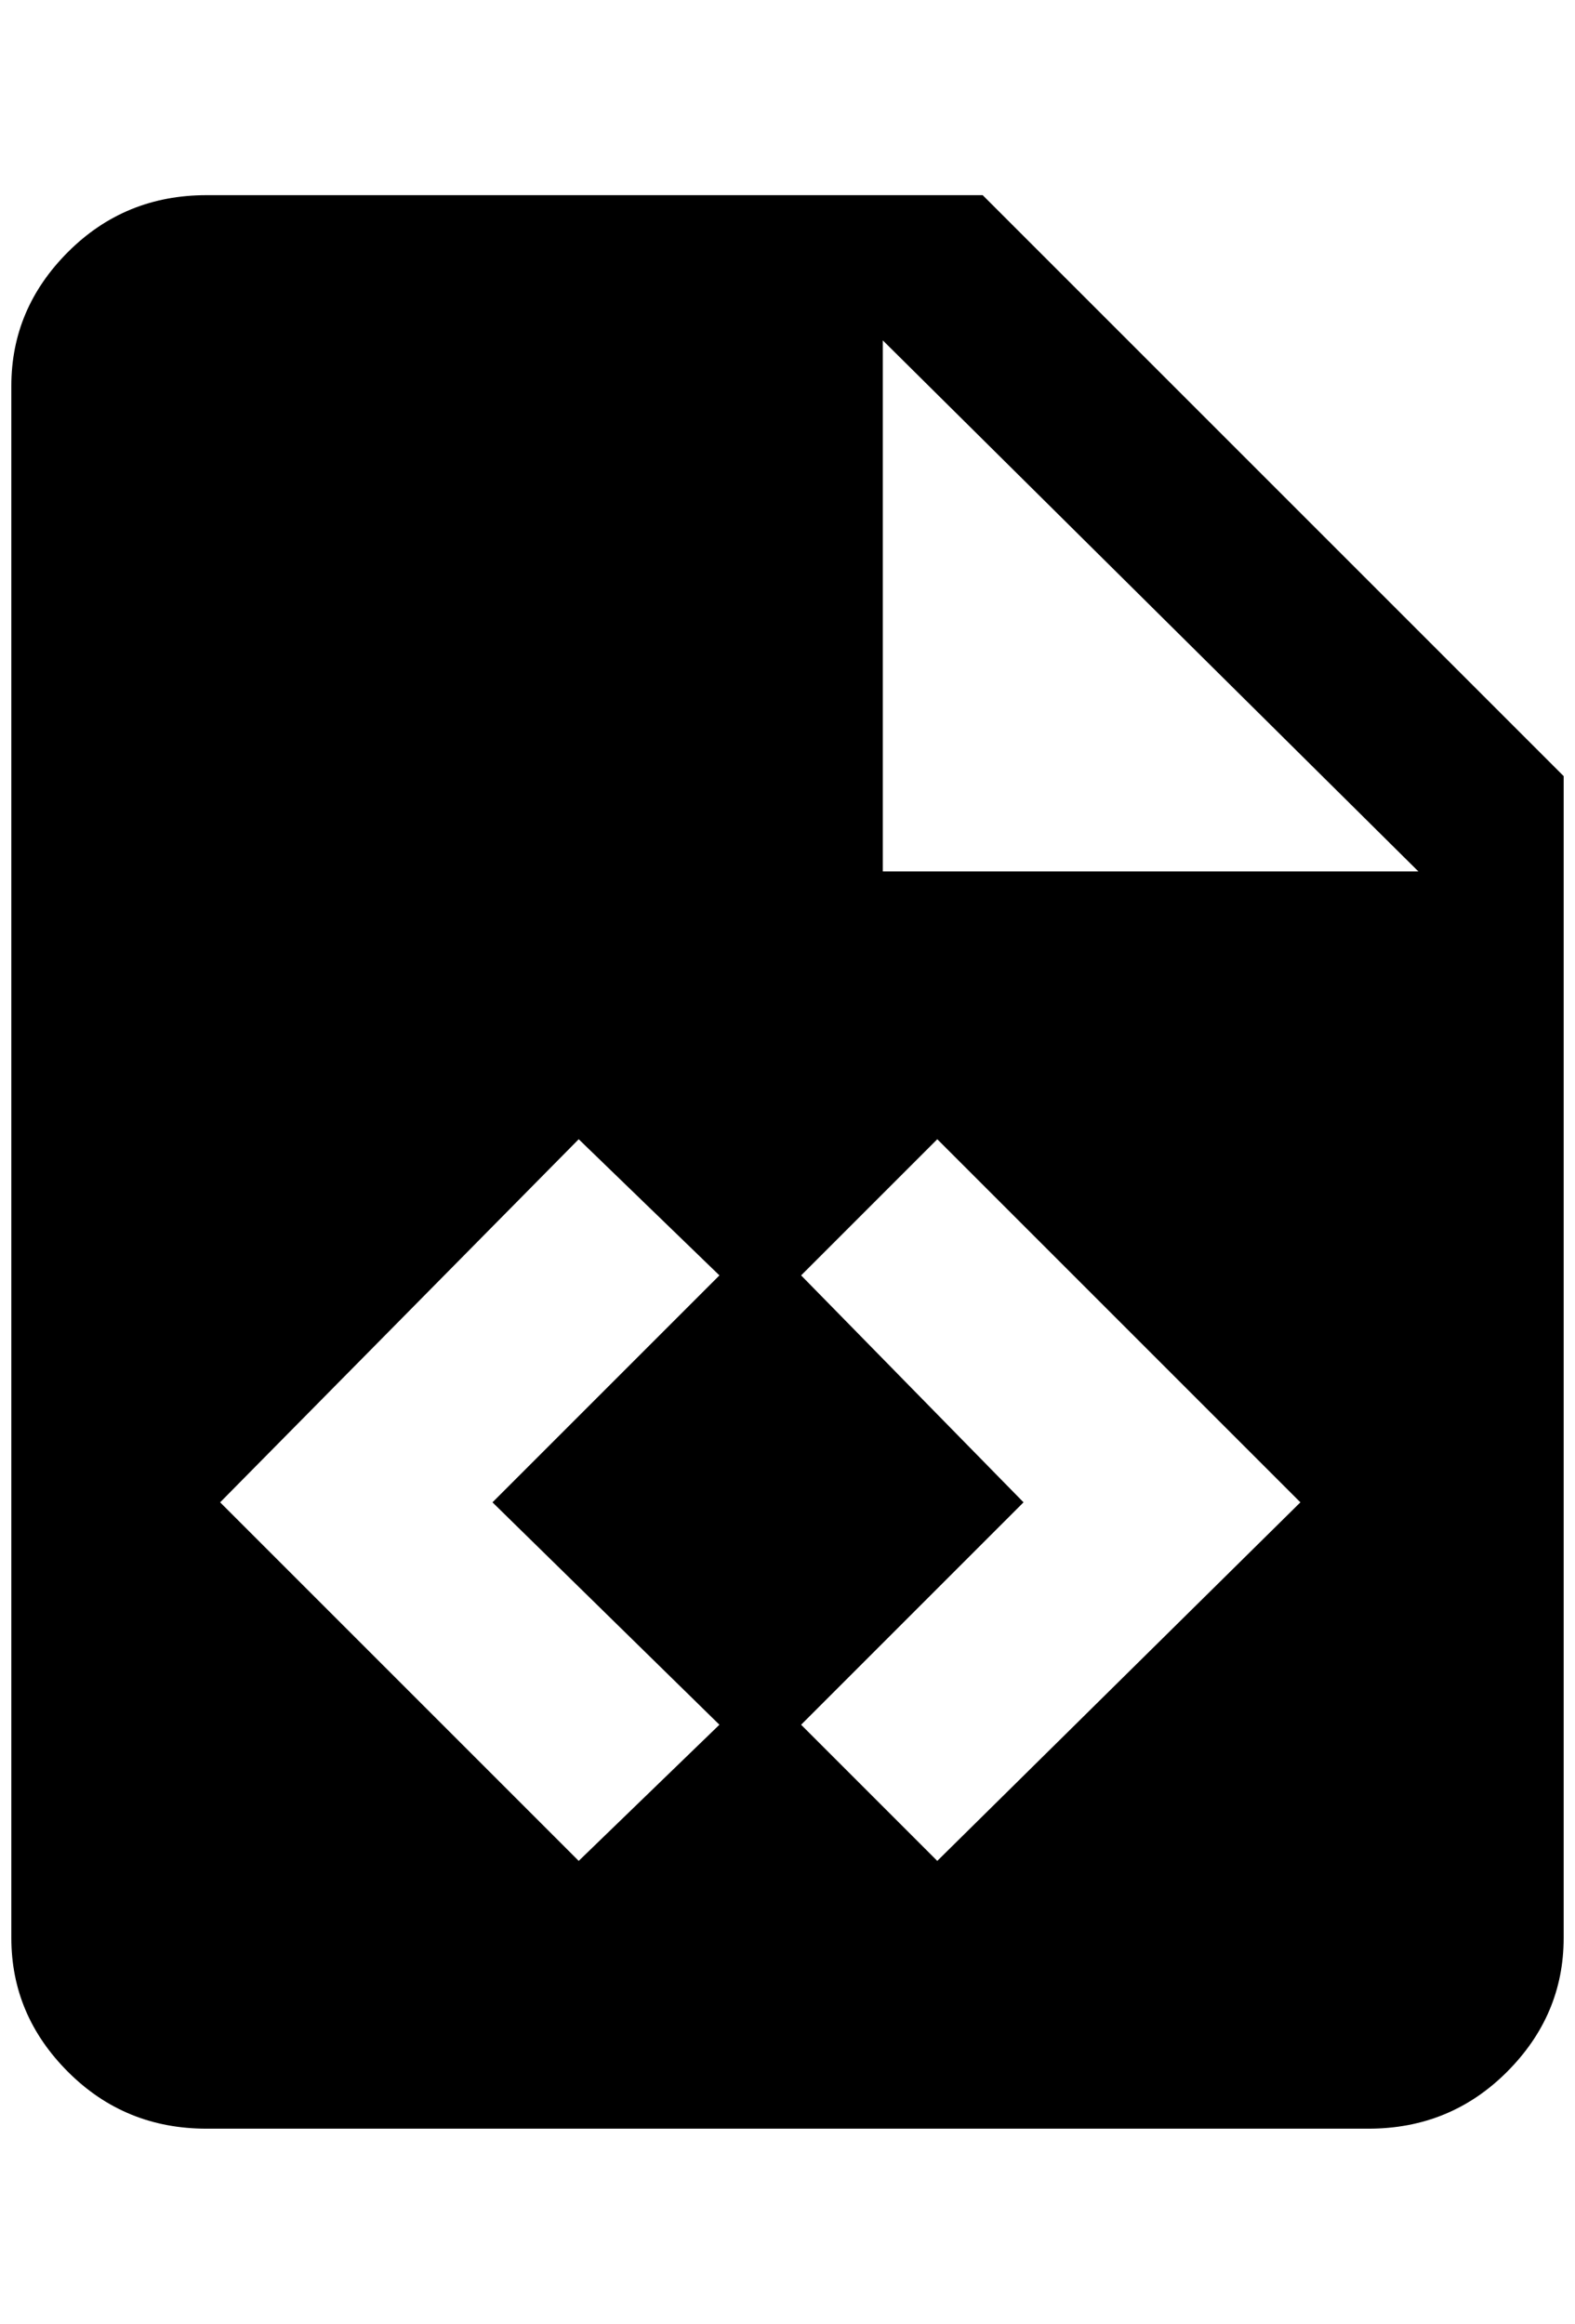 <?xml version="1.0" standalone="no"?>
<!DOCTYPE svg PUBLIC "-//W3C//DTD SVG 1.1//EN" "http://www.w3.org/Graphics/SVG/1.1/DTD/svg11.dtd" >
<svg xmlns="http://www.w3.org/2000/svg" xmlns:xlink="http://www.w3.org/1999/xlink" version="1.1" viewBox="-10 0 1388 2048">
   <path fill="currentColor"
d="M768 768h472l-472 -468v468zM172 172h684l512 512v1024q0 68 -50 118t-122 50h-1024q-72 0 -122 -50t-50 -118v-1368q0 -68 50 -118t122 -50zM184 1324l316 316l124 -120l-200 -196l200 -200l-124 -120zM1136 1324l-320 -320l-120 120l196 200l-196 196l120 120z" />
</svg>
